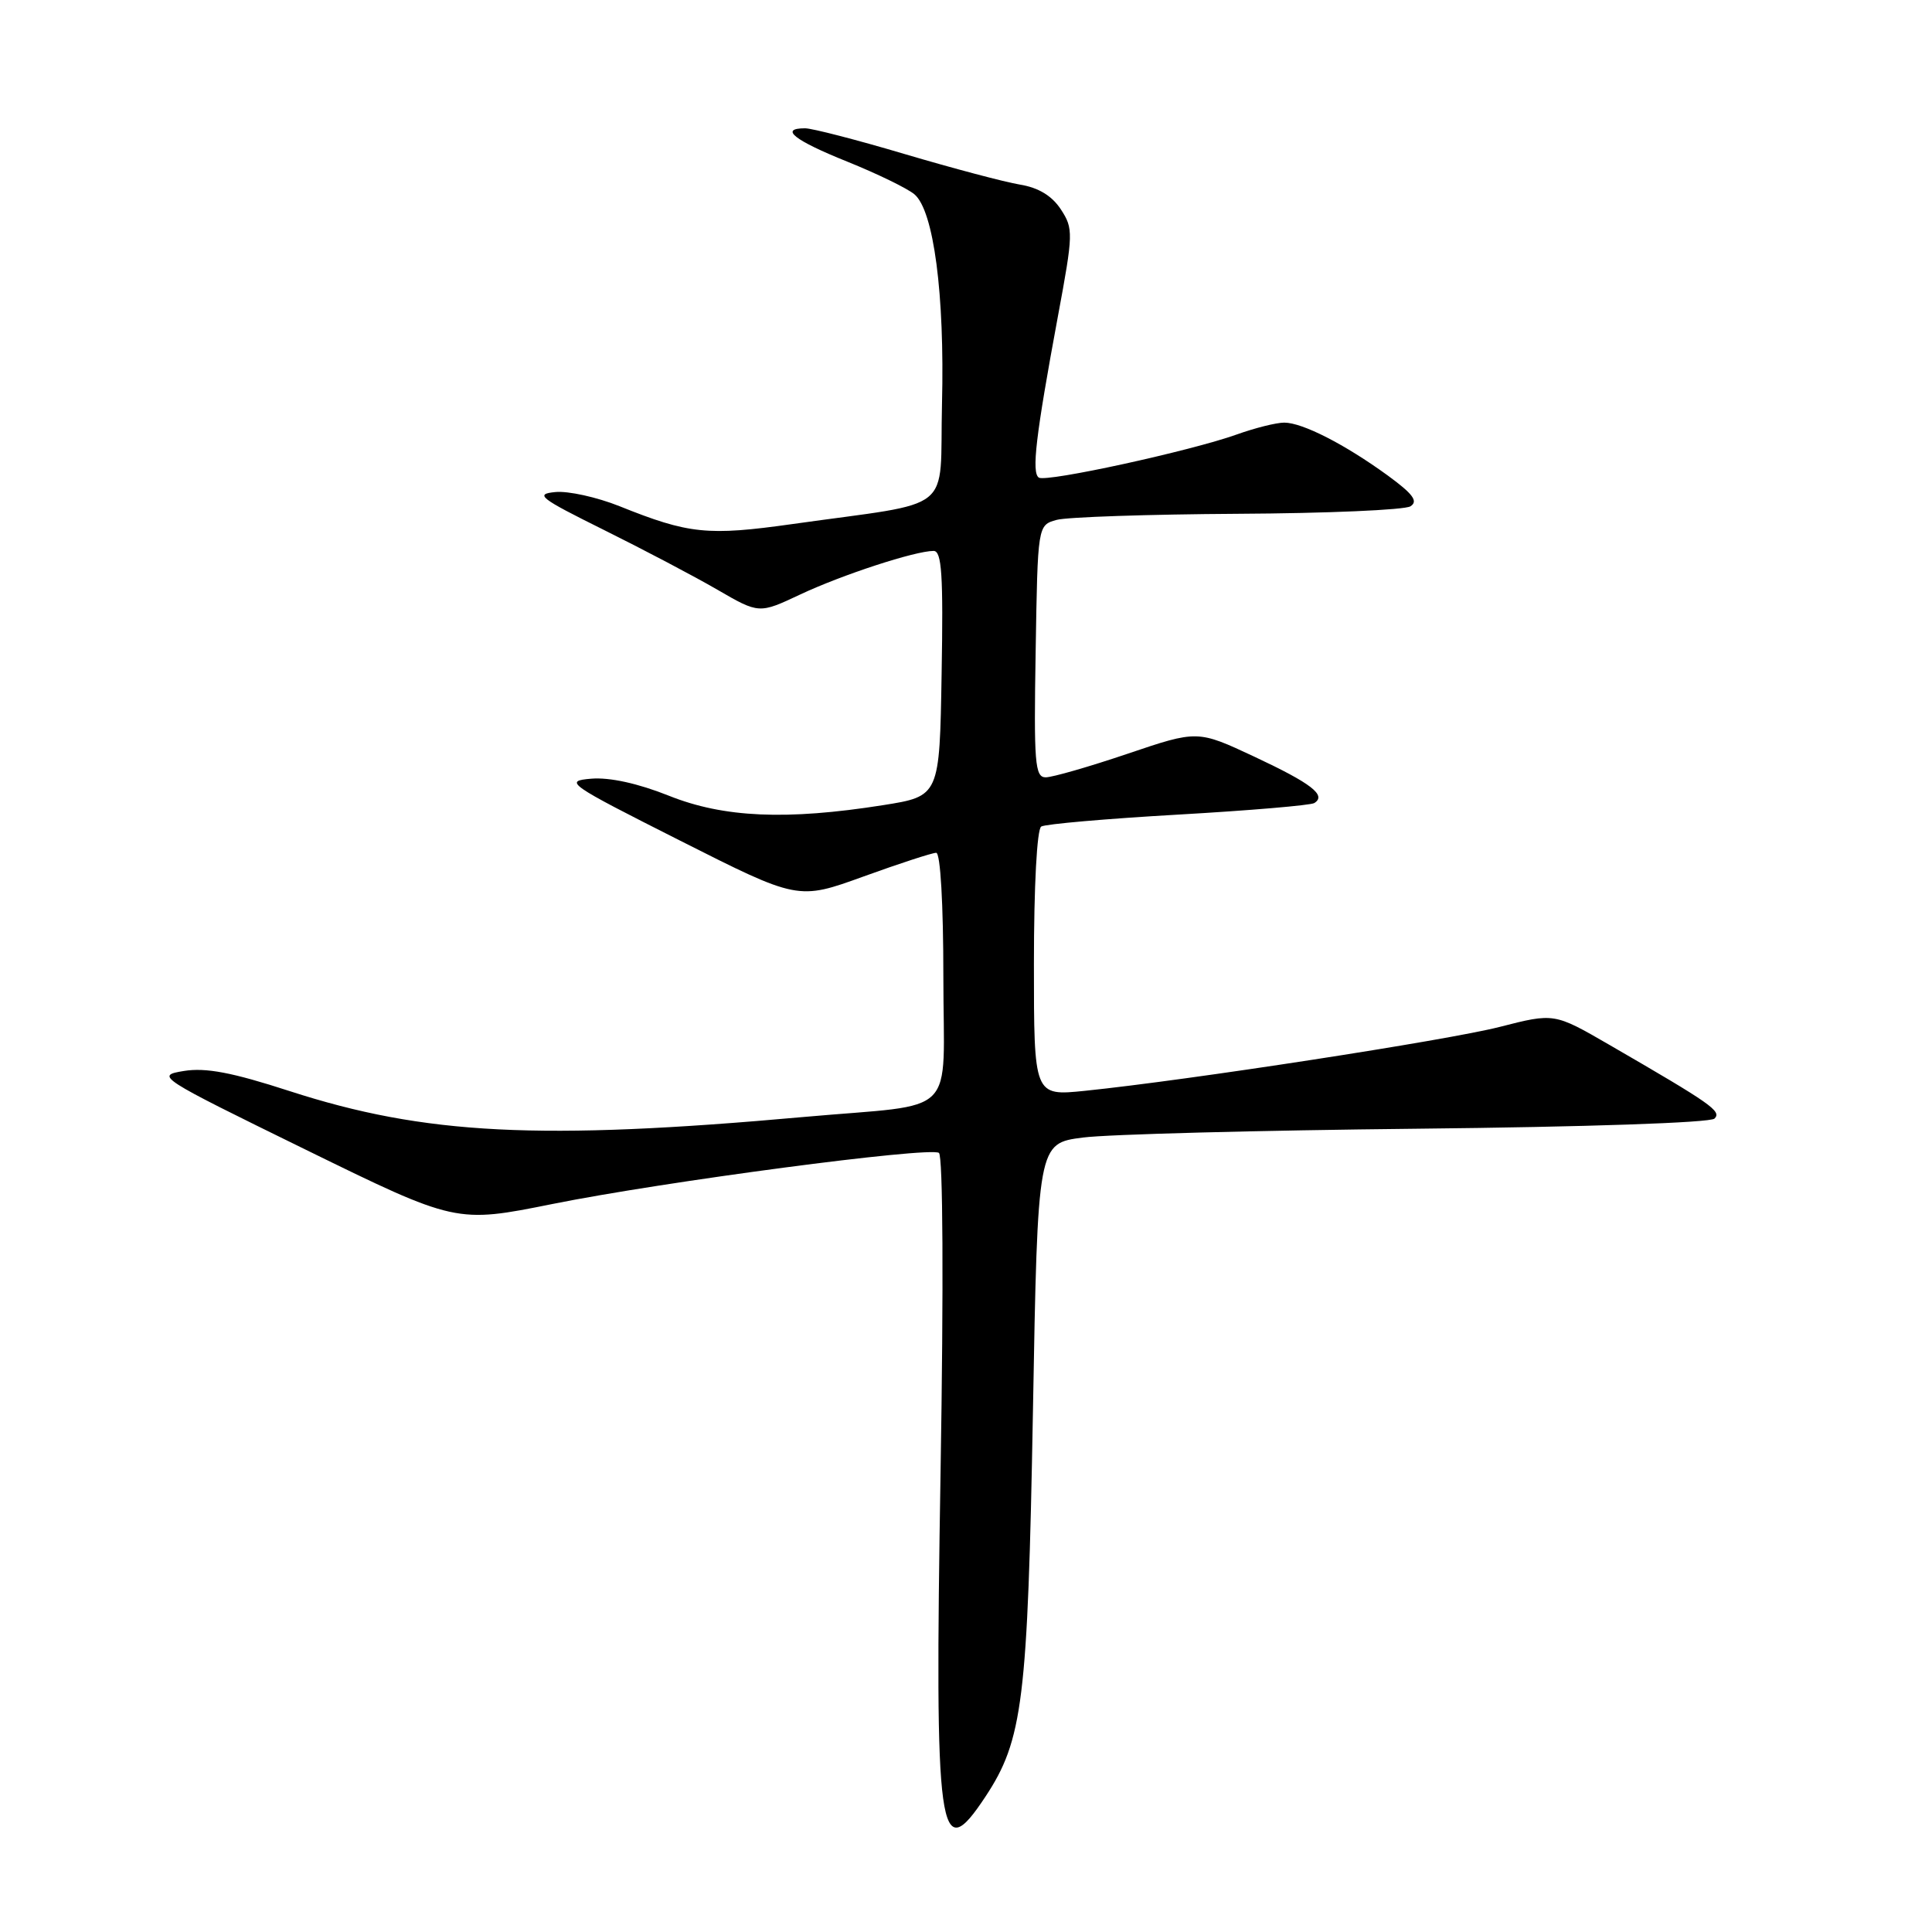 <?xml version="1.0" encoding="UTF-8" standalone="no"?>
<!DOCTYPE svg PUBLIC "-//W3C//DTD SVG 1.1//EN" "http://www.w3.org/Graphics/SVG/1.1/DTD/svg11.dtd" >
<svg xmlns="http://www.w3.org/2000/svg" xmlns:xlink="http://www.w3.org/1999/xlink" version="1.1" viewBox="0 0 256 256">
 <g >
 <path fill="currentColor"
d=" M 130.56 238.09 C 135.54 230.56 136.18 225.37 136.87 187.00 C 137.50 151.50 137.50 151.50 143.50 150.73 C 146.80 150.30 166.76 149.78 187.87 149.56 C 210.12 149.33 226.63 148.77 227.18 148.22 C 228.16 147.24 226.83 146.31 213.22 138.43 C 205.94 134.22 205.94 134.22 198.72 136.07 C 191.74 137.85 157.56 143.12 143.75 144.54 C 137.00 145.23 137.00 145.23 137.00 127.68 C 137.00 117.39 137.40 109.87 137.97 109.52 C 138.51 109.19 146.67 108.48 156.10 107.94 C 165.54 107.40 173.66 106.71 174.15 106.41 C 175.81 105.38 173.77 103.81 166.22 100.27 C 158.68 96.74 158.68 96.74 149.43 99.87 C 144.34 101.59 139.45 103.00 138.56 103.00 C 137.13 103.00 136.98 101.11 137.23 86.29 C 137.50 69.59 137.50 69.59 140.00 68.89 C 141.38 68.51 152.18 68.15 164.00 68.08 C 175.82 68.02 186.12 67.57 186.89 67.09 C 187.95 66.42 187.24 65.46 183.89 63.01 C 178.21 58.88 172.58 56.00 170.17 56.00 C 169.11 56.00 166.28 56.71 163.88 57.57 C 157.76 59.76 138.68 63.92 137.66 63.29 C 136.66 62.67 137.24 57.77 140.17 41.96 C 142.23 30.89 142.24 30.30 140.56 27.73 C 139.38 25.94 137.60 24.86 135.15 24.46 C 133.14 24.13 126.29 22.31 119.93 20.43 C 113.57 18.54 107.61 17.00 106.68 17.00 C 103.22 17.00 105.23 18.59 112.25 21.41 C 116.24 23.02 120.25 24.97 121.17 25.75 C 123.73 27.92 125.18 39.00 124.82 53.50 C 124.46 68.30 126.89 66.35 105.00 69.44 C 93.78 71.02 91.28 70.77 82.08 67.07 C 79.10 65.88 75.28 65.03 73.58 65.20 C 70.82 65.47 71.50 65.99 80.00 70.21 C 85.22 72.80 91.99 76.36 95.04 78.13 C 100.58 81.34 100.58 81.34 106.04 78.77 C 111.59 76.16 121.26 73.00 123.71 73.00 C 124.79 73.00 125.00 76.18 124.77 89.25 C 124.50 105.50 124.50 105.50 117.00 106.69 C 104.20 108.71 95.89 108.35 88.61 105.43 C 84.55 103.81 80.79 102.98 78.35 103.18 C 74.67 103.49 75.18 103.85 90.12 111.39 C 105.75 119.28 105.75 119.28 114.42 116.14 C 119.20 114.41 123.53 113.00 124.05 113.00 C 124.61 113.00 125.00 119.76 125.00 129.45 C 125.00 148.45 127.29 146.15 106.56 148.00 C 71.51 151.15 56.29 150.38 38.36 144.57 C 30.75 142.10 27.26 141.44 24.36 141.91 C 20.57 142.53 20.86 142.71 40.47 152.32 C 60.44 162.10 60.44 162.10 73.23 159.53 C 87.89 156.58 123.05 151.93 124.41 152.76 C 124.95 153.09 125.04 170.29 124.63 195.02 C 123.83 243.61 124.36 247.46 130.56 238.09 Z "/>
</g>
</svg>